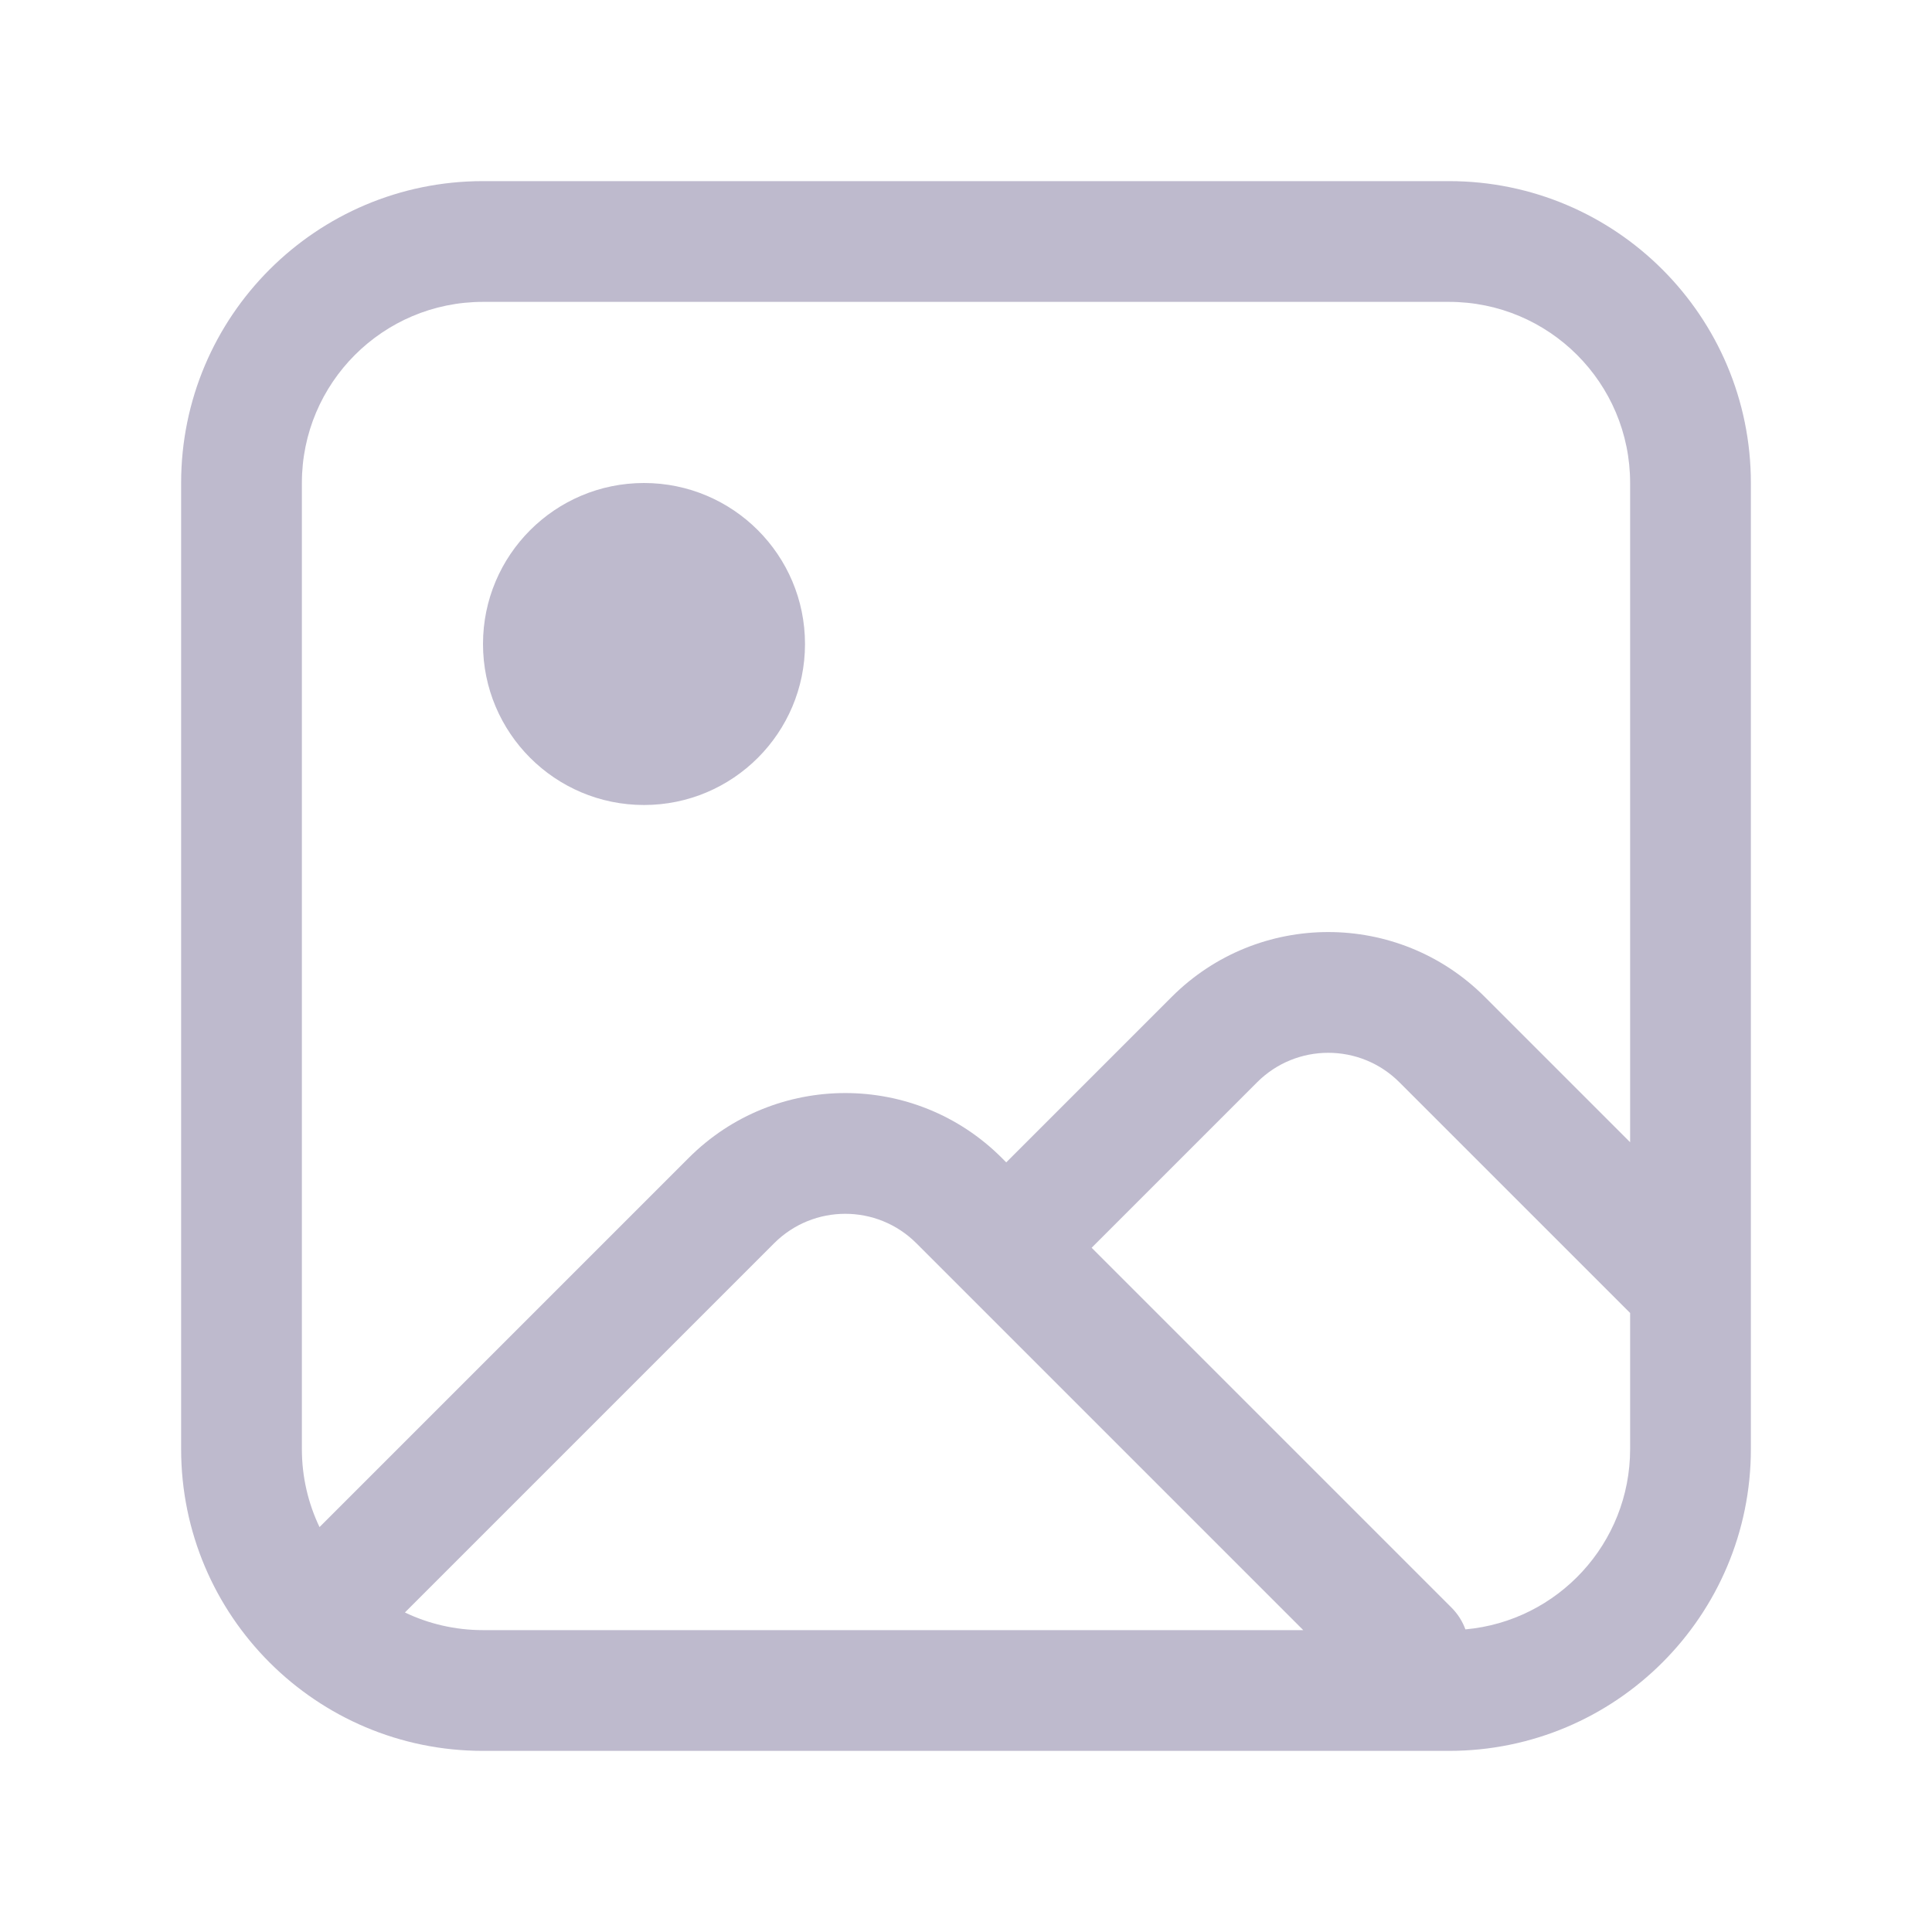 <svg width="96" height="96" viewBox="0 0 96 96" fill="none" xmlns="http://www.w3.org/2000/svg">
<path d="M32 40C36.418 40 40 36.418 40 32C40 27.582 36.418 24 32 24C27.582 24 24 27.582 24 32C24 36.418 27.582 40 32 40Z" fill="#BEBACD"/>
<path fill-rule="evenodd" clip-rule="evenodd" d="M87 24V72C87 80.284 80.284 87 72 87H24C15.716 87 9 80.284 9 72V24C9 15.716 15.716 9 24 9H72C80.284 9 87 15.716 87 24ZM15.877 75.88C15.315 74.705 15 73.389 15 72L15 24C15 19.029 19.029 15 24 15L72 15C76.971 15 81 19.029 81 24V56.757L73.778 49.535C69.482 45.239 62.518 45.239 58.222 49.535L50 57.757L49.778 57.535C45.482 53.239 38.518 53.239 34.222 57.535L15.877 75.88ZM69.535 53.778L81 65.242V72C81 76.695 77.404 80.551 72.816 80.963C72.671 80.568 72.439 80.196 72.121 79.878L54.243 62L62.465 53.778C64.417 51.825 67.583 51.825 69.535 53.778ZM20.12 80.123C21.294 80.685 22.61 81 24 81H64.758L45.535 61.778C43.583 59.825 40.417 59.825 38.465 61.778L20.12 80.123Z" fill="#BEBACD"/>
</svg>

